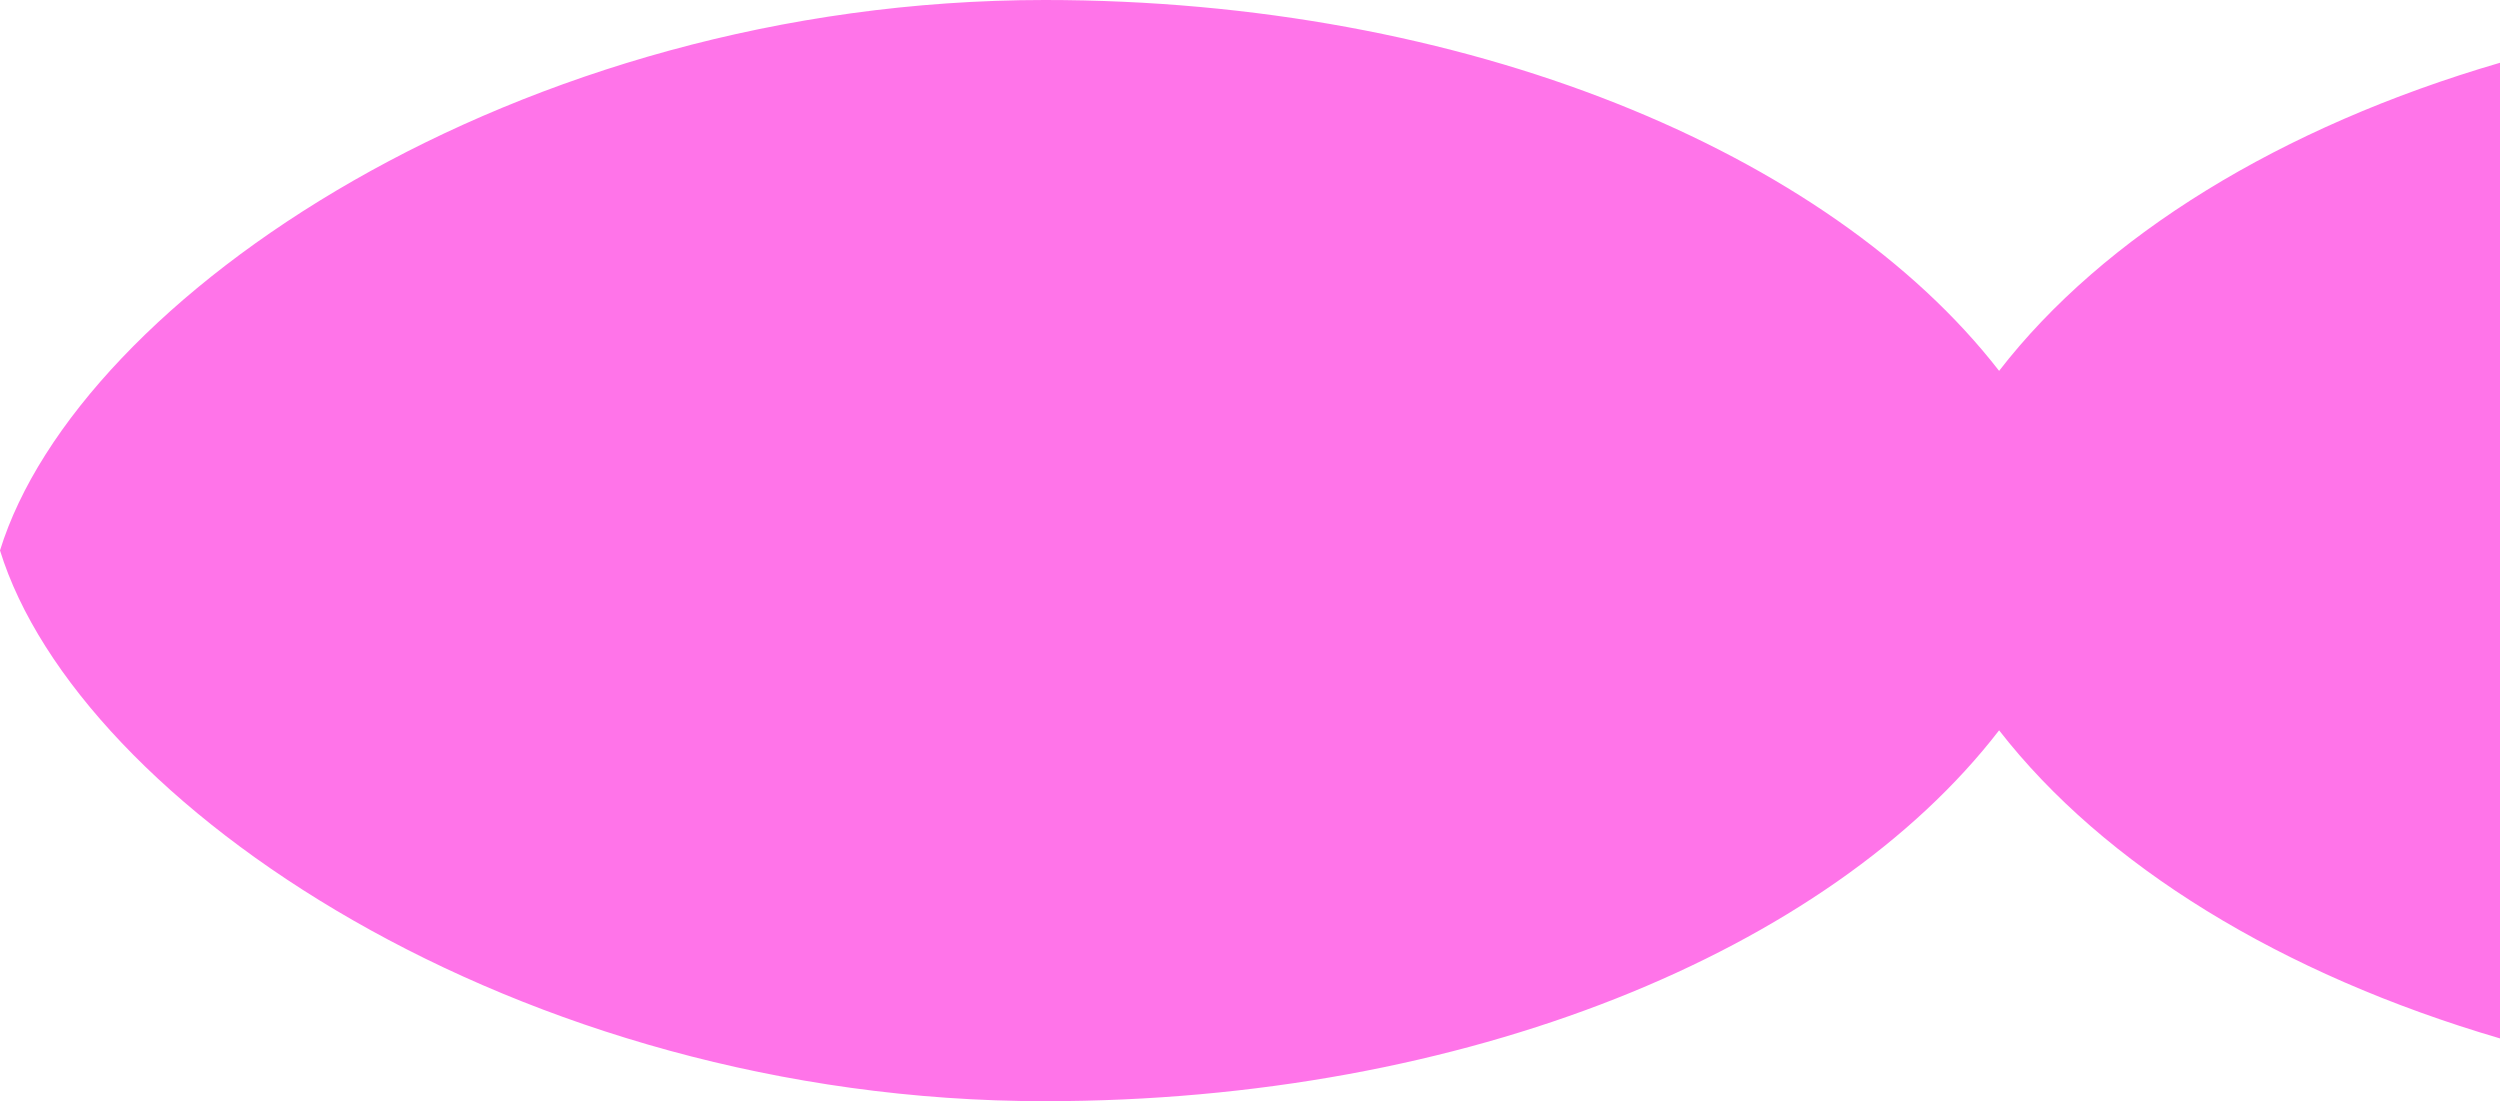 <svg width="84" height="37" viewBox="0 0 84 37" fill="none" xmlns="http://www.w3.org/2000/svg">
<path d="M67.17 12.461C61.454 5.095 49.248 0 35.104 0C17.341 0 2.624 10.021 0 18.495C2.624 26.979 17.341 37 35.104 37C49.248 37 61.454 31.955 67.17 24.539C70.693 29.069 76.638 32.732 84 34.891V2.109C76.638 4.258 70.675 7.931 67.17 12.461Z" fill="#FF74E9"/>
</svg>
